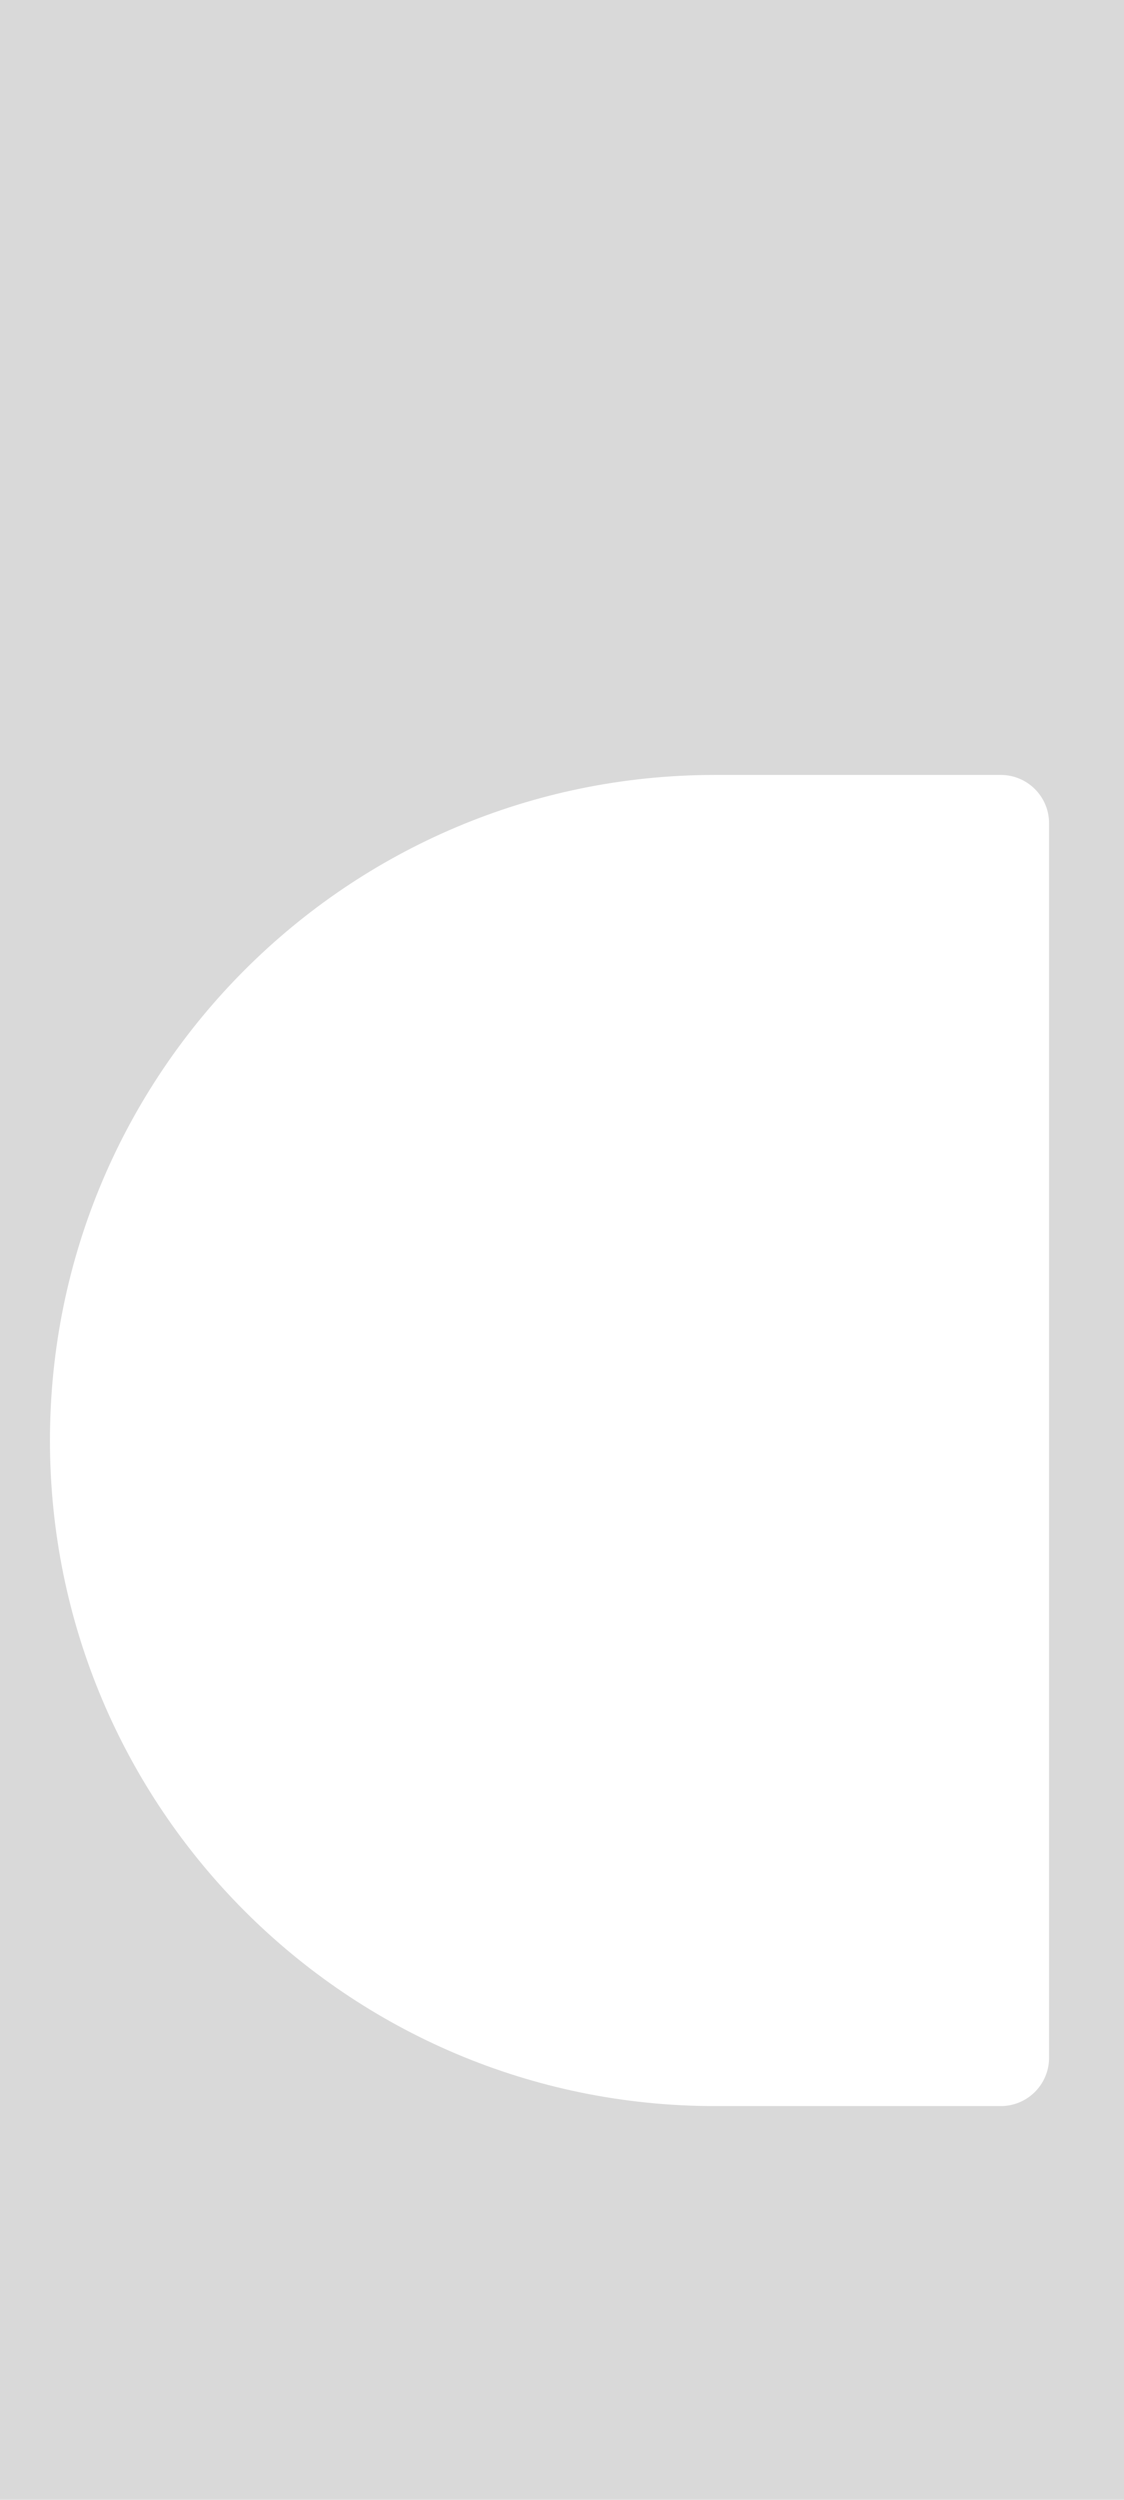 <svg width="360" height="800" viewBox="0 0 360 800" fill="none" xmlns="http://www.w3.org/2000/svg">
<path fill-rule="evenodd" clip-rule="evenodd" d="M360 0H0V800H360V0ZM229 248C111.363 248 16 343.363 16 461C16 578.637 111.363 674 229 674H320.532C329.075 674 336 667.075 336 658.532V263.468C336 254.925 329.075 248 320.532 248H229Z" fill="#D9D9D9"/>
</svg>
